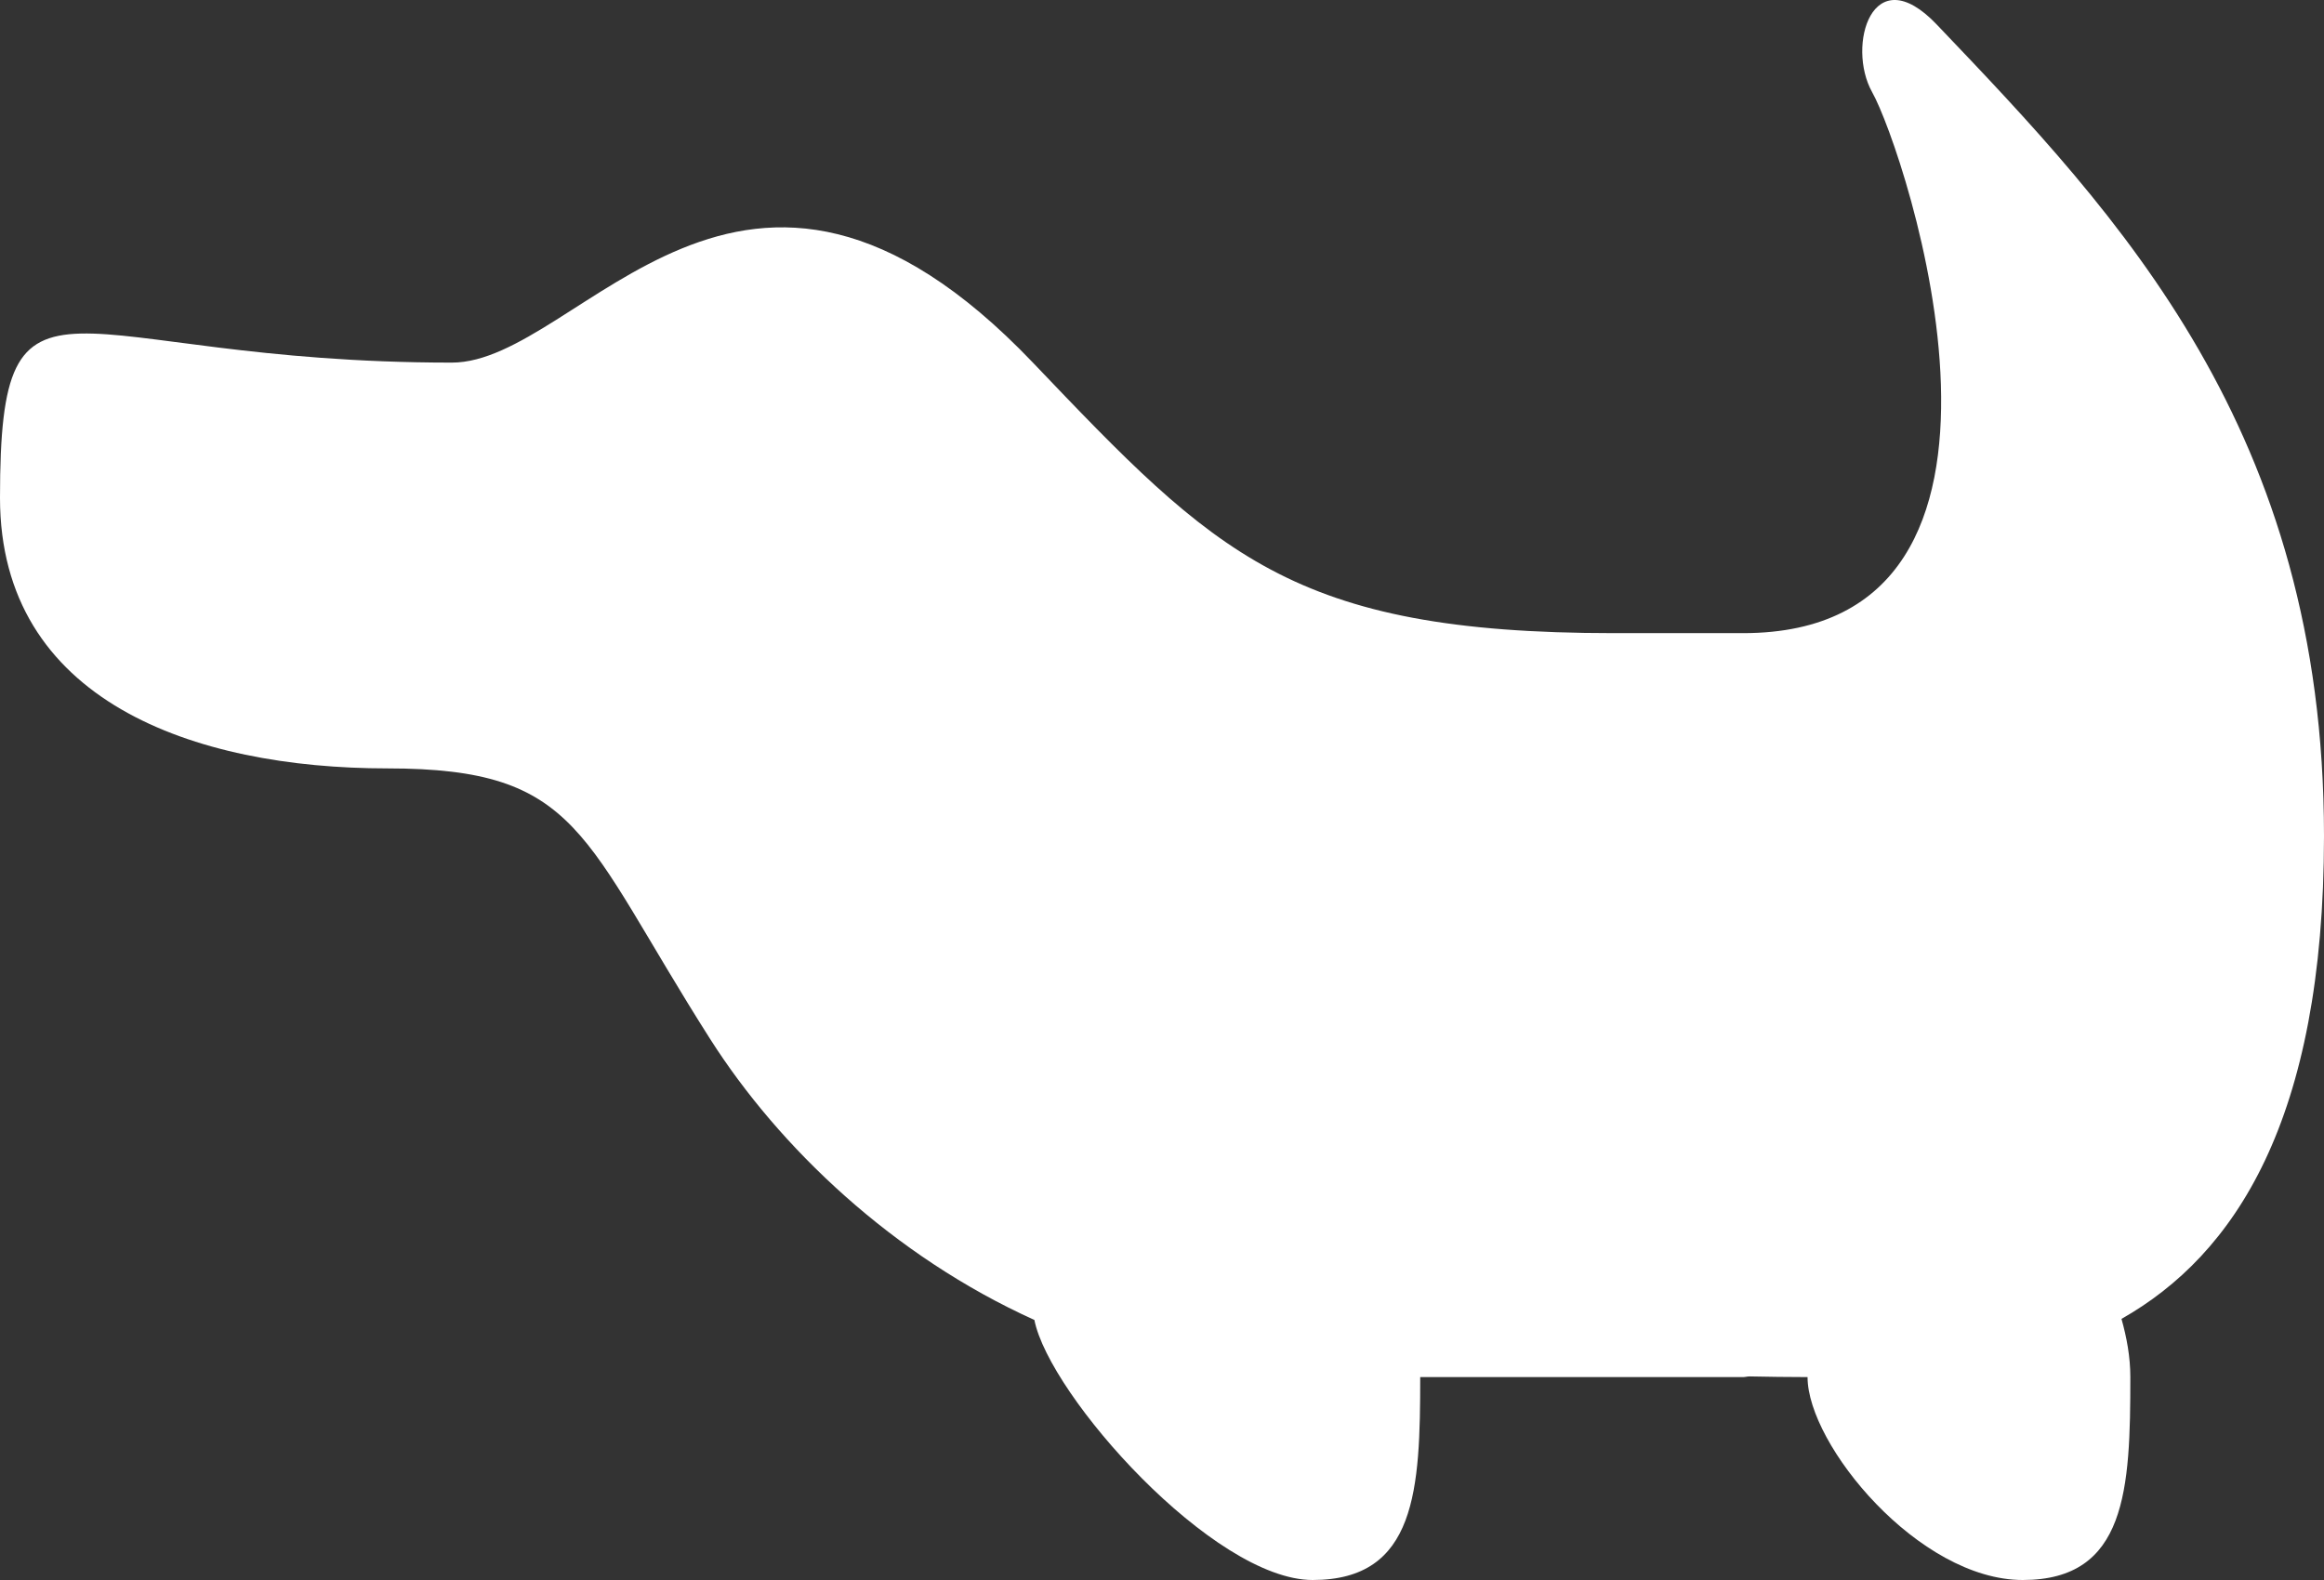 <svg width="175" height="119" viewBox="0 0 175 119" fill="none" xmlns="http://www.w3.org/2000/svg">
<rect x="0" y="0" width="175" height="119" fill="#333333" stroke="none"/>
<path d="M175 62.967C175 32.404 159.581 16.252 145.833 1.841C140.972 -3.253 139.033 3.476 140.972 6.935C143.442 11.326 155.556 47.686 131.25 47.686H121.528C97.222 47.686 91.525 41.716 77.778 27.31C55.903 4.388 43.75 27.31 34.028 27.31C4.861 27.31 0 18.08 0 37.498C0 52.78 14.583 57.873 29.167 57.873C43.75 57.873 43.75 62.967 53.472 78.249C58.678 86.43 67.258 94.605 77.89 99.414C79.017 105.114 91.374 119 98.846 119C106.672 119 106.944 112.159 106.944 103.718H131.25C131.415 103.718 131.571 103.667 131.741 103.667C133.156 103.693 134.594 103.718 136.111 103.718C136.111 108.812 144.487 119 152.318 119C160.144 119 160.417 112.159 160.417 103.718C160.417 102.18 160.14 100.728 159.751 99.333C168.253 94.514 175 84.407 175 62.967Z" fill="white"/>
</svg>
